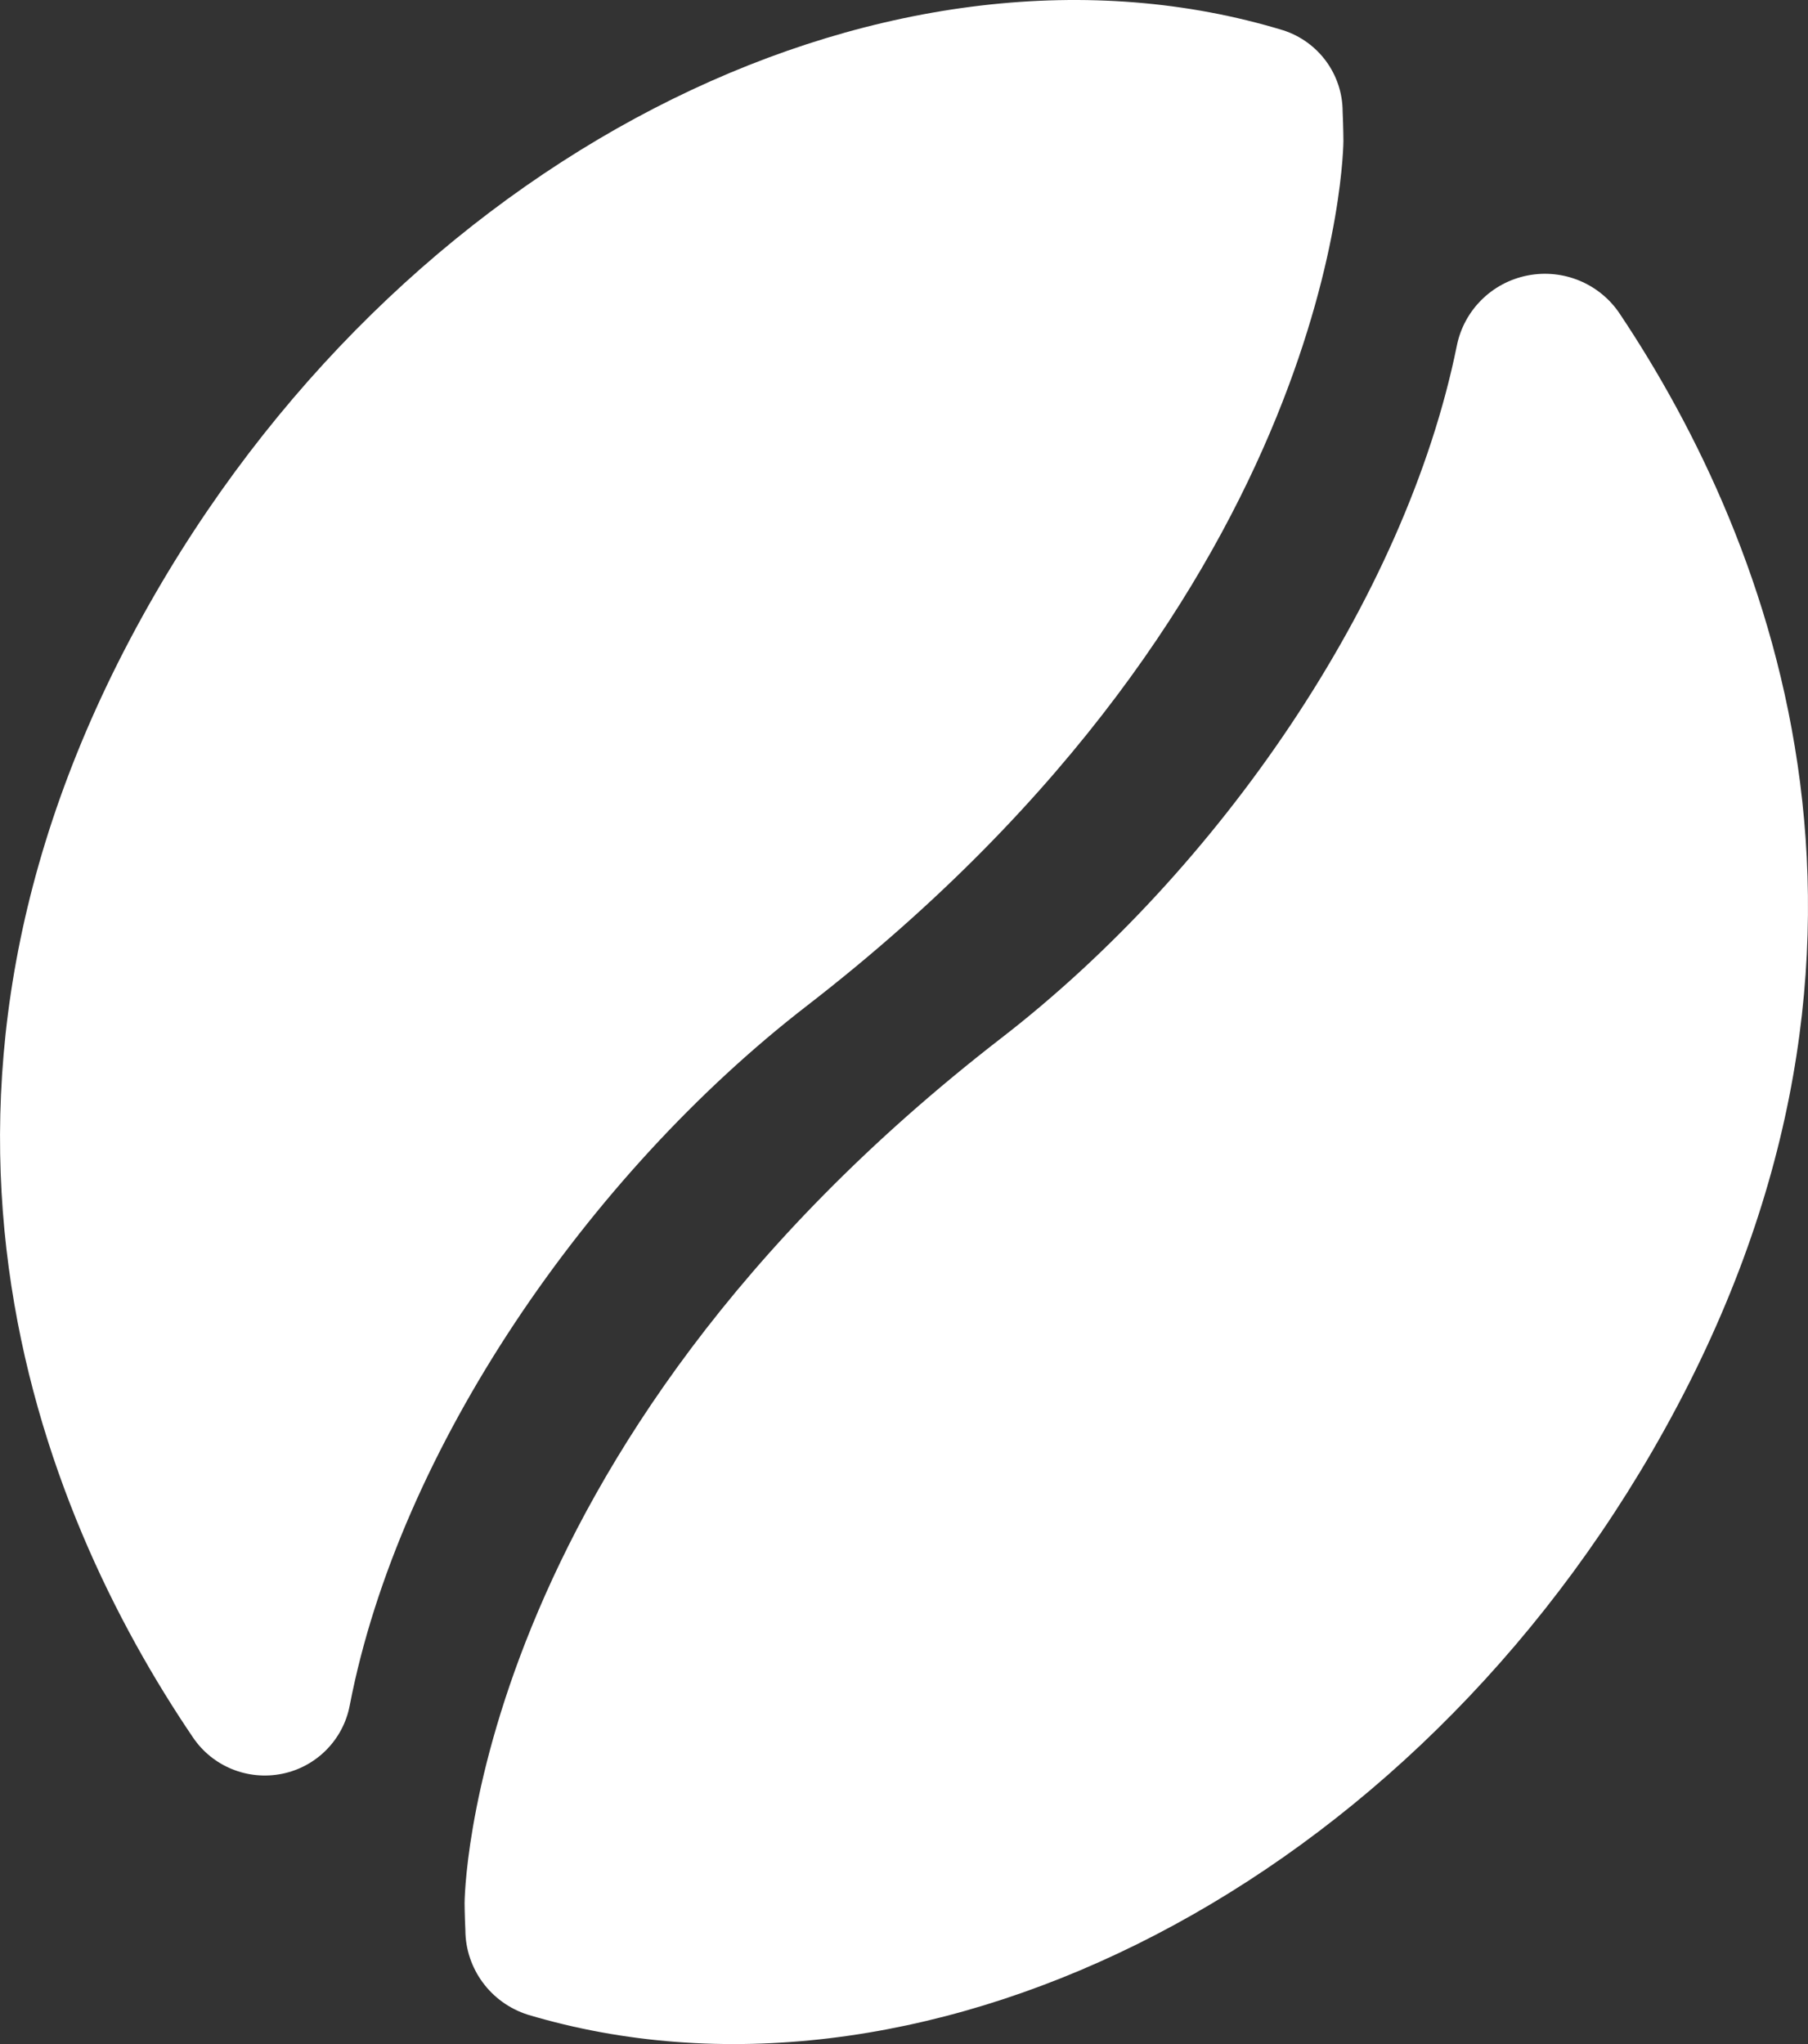 <svg width="23" height="26" viewBox="0 0 23 26" fill="none" xmlns="http://www.w3.org/2000/svg">
<rect x="0" y="0" width="23" height="26" fill="#333333" stroke="none"/>
<path fill-rule="evenodd" clip-rule="evenodd" d="M16.323 0.385C16.773 0.53 17.078 0.946 17.08 1.417C17.089 1.623 17.09 1.791 17.09 1.791C17.09 1.791 17.083 7.522 10.26 12.797C7.485 14.943 5.078 18.431 4.449 21.693C4.366 22.129 4.027 22.473 3.59 22.562C3.152 22.651 2.704 22.469 2.455 22.1C0.511 19.235 -1.694 13.879 1.983 7.538C5.298 1.82 11.42 -1.104 16.323 0.385Z" fill="white"/>
<path fill-rule="evenodd" clip-rule="evenodd" d="M6.713 25.626C6.243 25.476 5.922 25.042 5.92 24.551C5.911 24.36 5.91 24.209 5.91 24.209C5.91 24.209 5.917 18.479 12.739 13.203C15.49 11.077 17.878 7.631 18.533 4.396C18.624 3.945 18.98 3.592 19.433 3.504C19.888 3.415 20.351 3.608 20.606 3.992C22.536 6.879 24.655 12.188 21.017 18.462C17.71 24.166 11.61 27.09 6.713 25.626Z" fill="white"/>
</svg>
